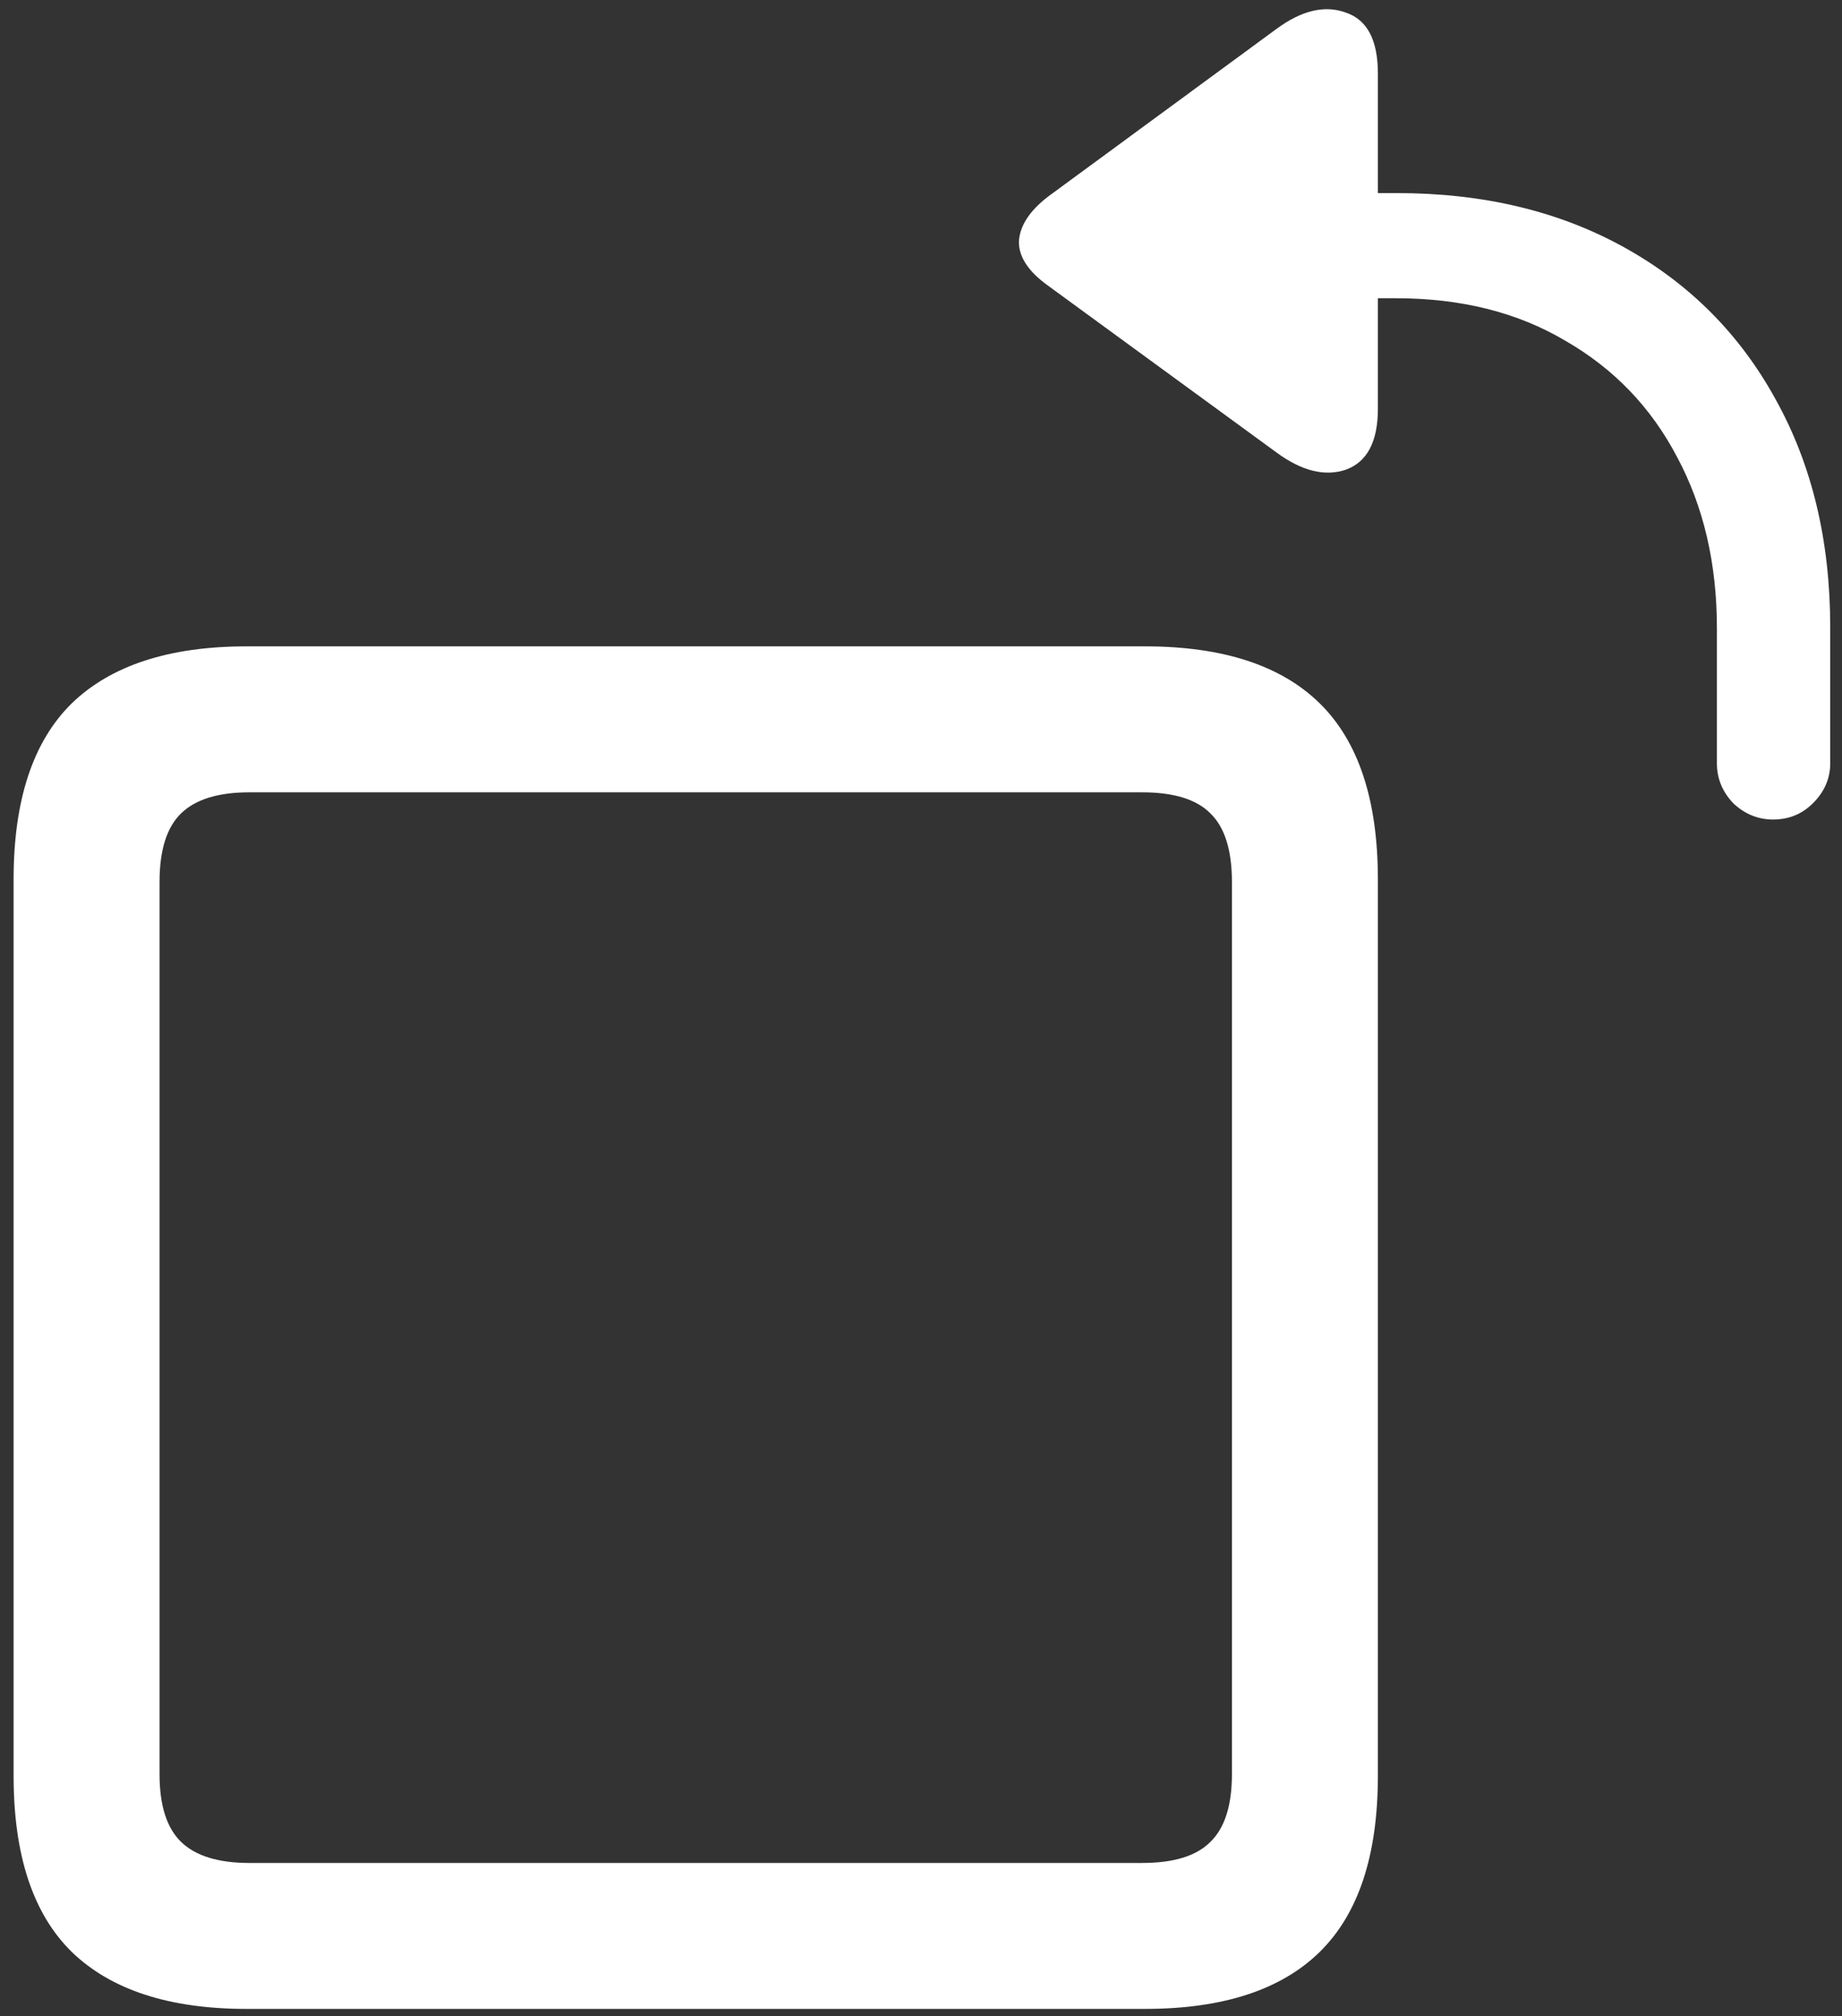 <svg width="127" height="139" viewBox="0 0 127 139" fill="none" xmlns="http://www.w3.org/2000/svg">
<rect x="0" y="0" width="127" height="139" fill="#333333" stroke="none"/>
<path d="M17 138.5H78.938C84.312 138.5 88.333 137.188 91 134.562C93.667 131.938 95 127.896 95 122.438V60.625C95 55.167 93.667 51.125 91 48.5C88.333 45.875 84.312 44.562 78.938 44.562H17C11.667 44.562 7.646 45.875 4.938 48.5C2.271 51.125 0.938 55.167 0.938 60.625V122.438C0.938 127.896 2.271 131.938 4.938 134.562C7.646 137.188 11.667 138.5 17 138.5ZM17.188 128.438C15.062 128.438 13.5 127.958 12.5 127C11.5 126.042 11 124.479 11 122.312V60.812C11 58.604 11.5 57.021 12.5 56.062C13.5 55.104 15.062 54.625 17.188 54.625H78.75C80.917 54.625 82.479 55.104 83.438 56.062C84.438 57.021 84.938 58.604 84.938 60.812V122.312C84.938 124.479 84.438 126.042 83.438 127C82.479 127.958 80.917 128.438 78.75 128.438H17.188ZM122.25 56.5C123.333 56.5 124.25 56.125 125 55.375C125.792 54.583 126.188 53.667 126.188 52.625V43.25C126.188 37.292 124.938 32.062 122.438 27.562C119.979 23.062 116.5 19.562 112 17.062C107.5 14.562 102.271 13.312 96.312 13.312H95V5.062C95 2.771 94.271 1.375 92.812 0.875C91.354 0.333 89.75 0.708 88 2L72.25 13.562C70.958 14.562 70.292 15.604 70.25 16.688C70.25 17.729 70.917 18.729 72.25 19.688L88 31.188C89.75 32.479 91.354 32.875 92.812 32.375C94.271 31.833 95 30.438 95 28.188V20.562H96.25C100.75 20.562 104.646 21.542 107.938 23.5C111.271 25.417 113.833 28.083 115.625 31.5C117.458 34.917 118.375 38.854 118.375 43.312V52.625C118.375 53.667 118.75 54.583 119.5 55.375C120.292 56.125 121.208 56.5 122.25 56.5Z" fill="white"/>
</svg>
